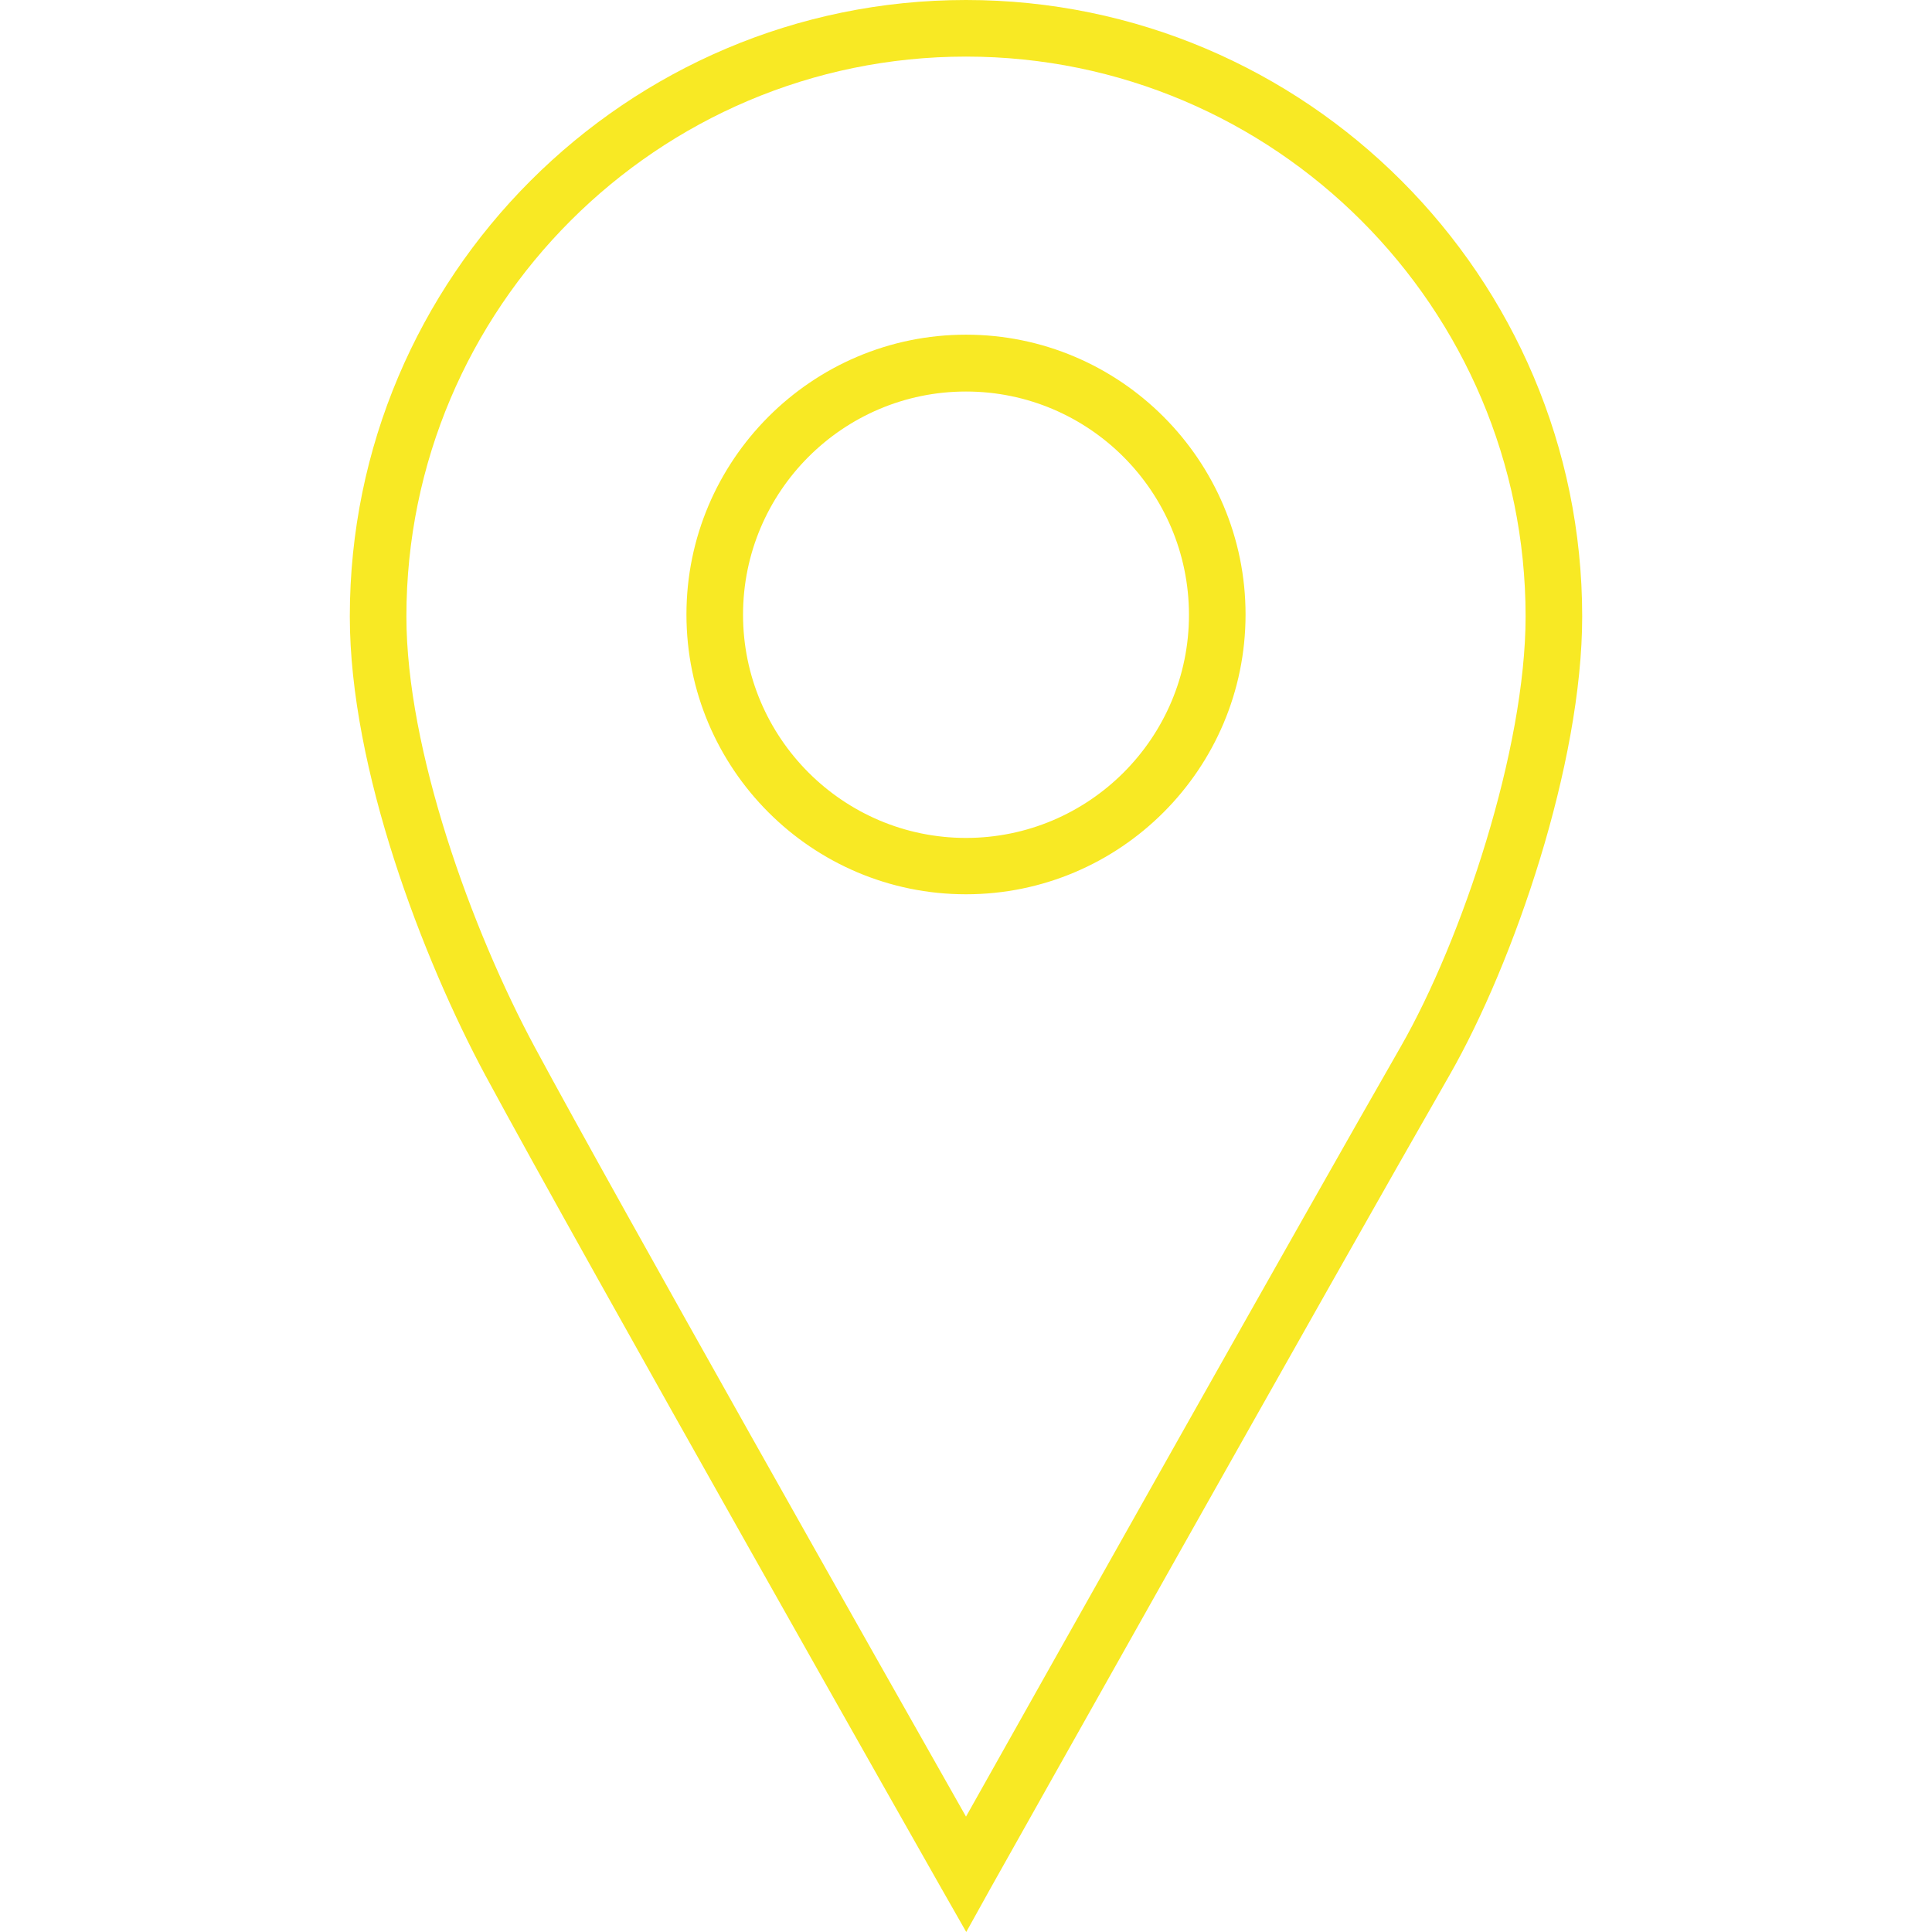 <?xml version="1.0" encoding="utf-8"?>
<!-- Generator: Adobe Illustrator 23.0.0, SVG Export Plug-In . SVG Version: 6.00 Build 0)  -->
<svg version="1.1" id="Capa_1" xmlns="http://www.w3.org/2000/svg" xmlns:xlink="http://www.w3.org/1999/xlink" x="0px" y="0px"
	 viewBox="0 0 792 792" style="enable-background:new 0 0 792 792;" xml:space="preserve">
<style type="text/css">
	.st0{fill:#F8E924;}
</style>
<g>
	<g>
		<path class="st0" d="M396.1,792l-10.2-17.9c-1.5-2.6-146.6-258.5-187-333.4c-25.6-47.7-55.5-125.5-55.5-188
			C143.4,113.4,256.7,0,396,0c139.3,0,252.6,113.4,252.6,252.7c0,60.4-28,141.9-54.3,187.9c-47.1,82.1-186.8,330.9-188.2,333.4
			L396.1,792z M396,23.2c-126.5,0-229.4,103-229.4,229.5c0,54.4,26.5,128.1,52.8,176.9c34,63.1,142.7,255.3,176.6,315.1
			c33.1-58.9,138.5-246.4,178.2-315.6c25.2-44,51.2-122.1,51.2-176.4C625.4,126.2,522.5,23.2,396,23.2z M396,366.6
			c-63.2,0-114.6-51.4-114.6-114.7c0-63.2,51.4-114.7,114.6-114.7c63.2,0,114.6,51.5,114.6,114.7C510.6,315.2,459.2,366.6,396,366.6
			z M396,160.5c-50.4,0-91.4,41-91.4,91.5c0,50.4,41,91.5,91.4,91.5c50.4,0,91.4-41,91.4-91.4C487.4,201.5,446.4,160.5,396,160.5z"
			/>
	</g>
</g>
</svg>
